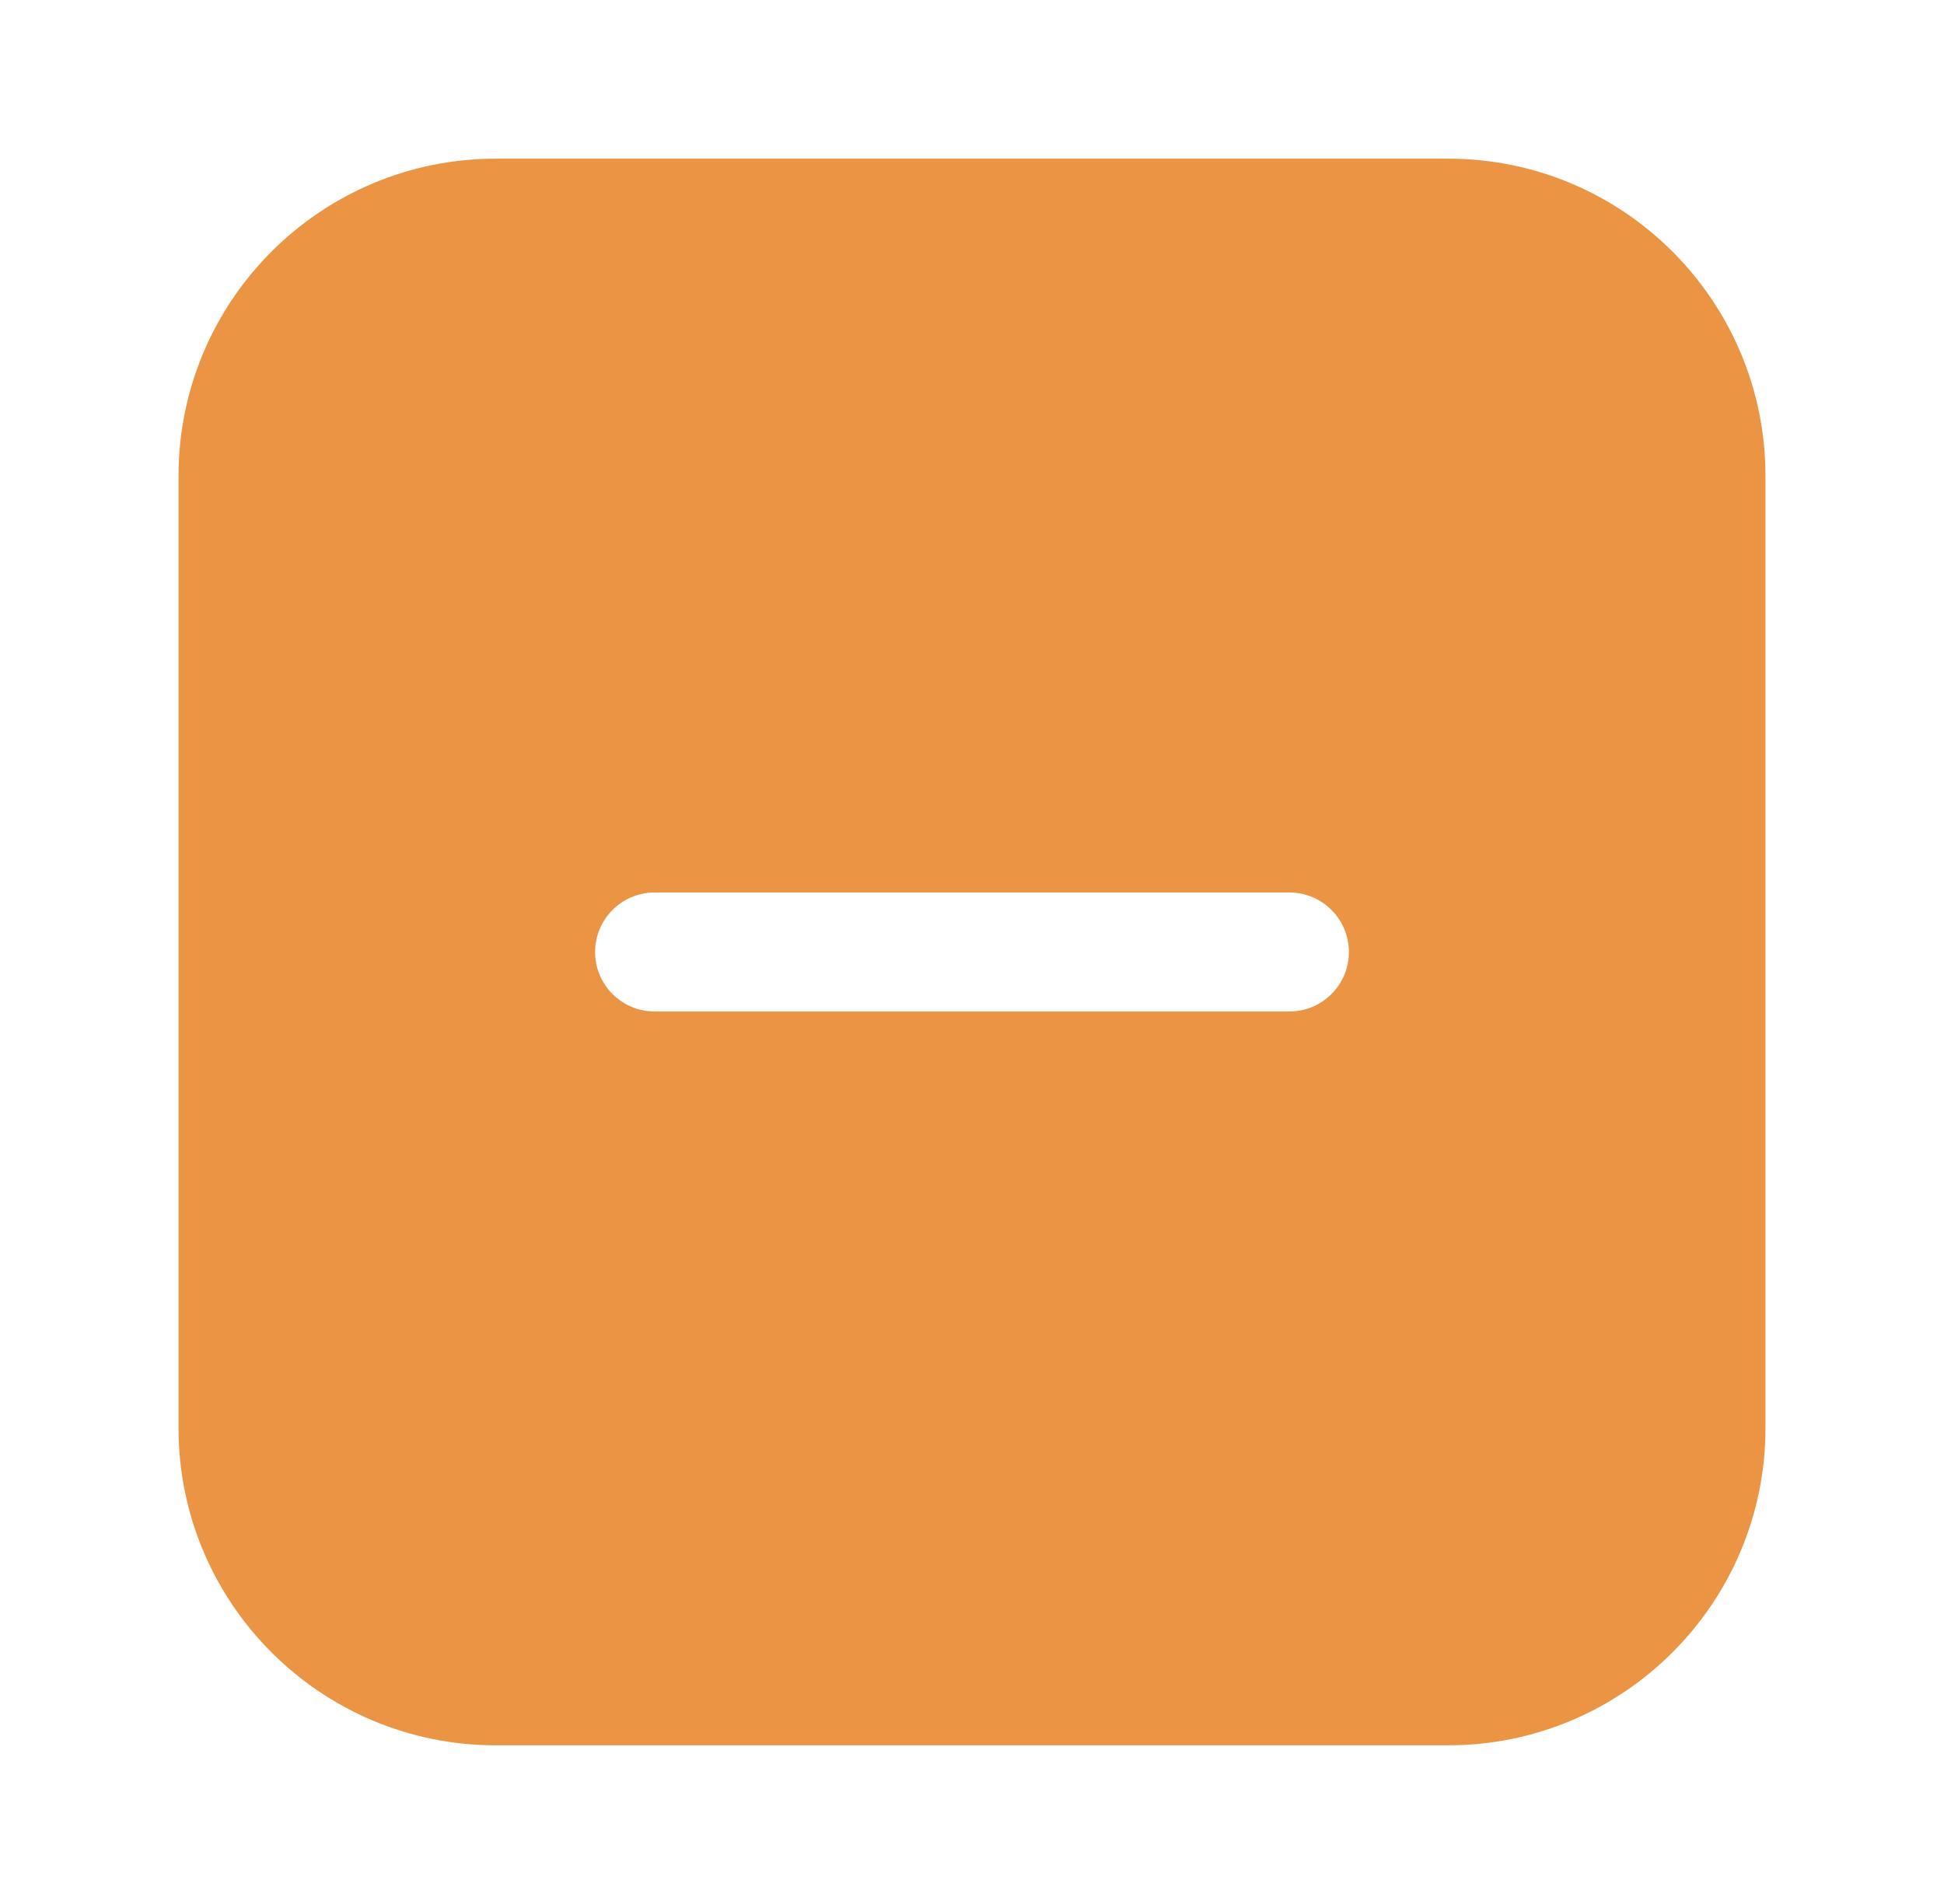 <svg width="49" height="48" viewBox="0 0 49 48" fill="none" xmlns="http://www.w3.org/2000/svg">
<g id="Huge-icon/interface/solid/clear-rectangle">
<path id="Subtract" fill-rule="evenodd" clip-rule="evenodd" d="M36.5 4H12.5C8.082 4 4.5 7.582 4.5 12V36C4.5 40.418 8.082 44 12.5 44H36.5C40.918 44 44.5 40.418 44.5 36V12C44.5 7.582 40.918 4 36.5 4ZM32.5 25.5C33.328 25.5 34 24.828 34 24C34 23.172 33.328 22.5 32.5 22.5H16.5C15.672 22.5 15 23.172 15 24C15 24.828 15.672 25.5 16.5 25.5H32.5Z" fill="#EB9444"/>
</g>
</svg>
